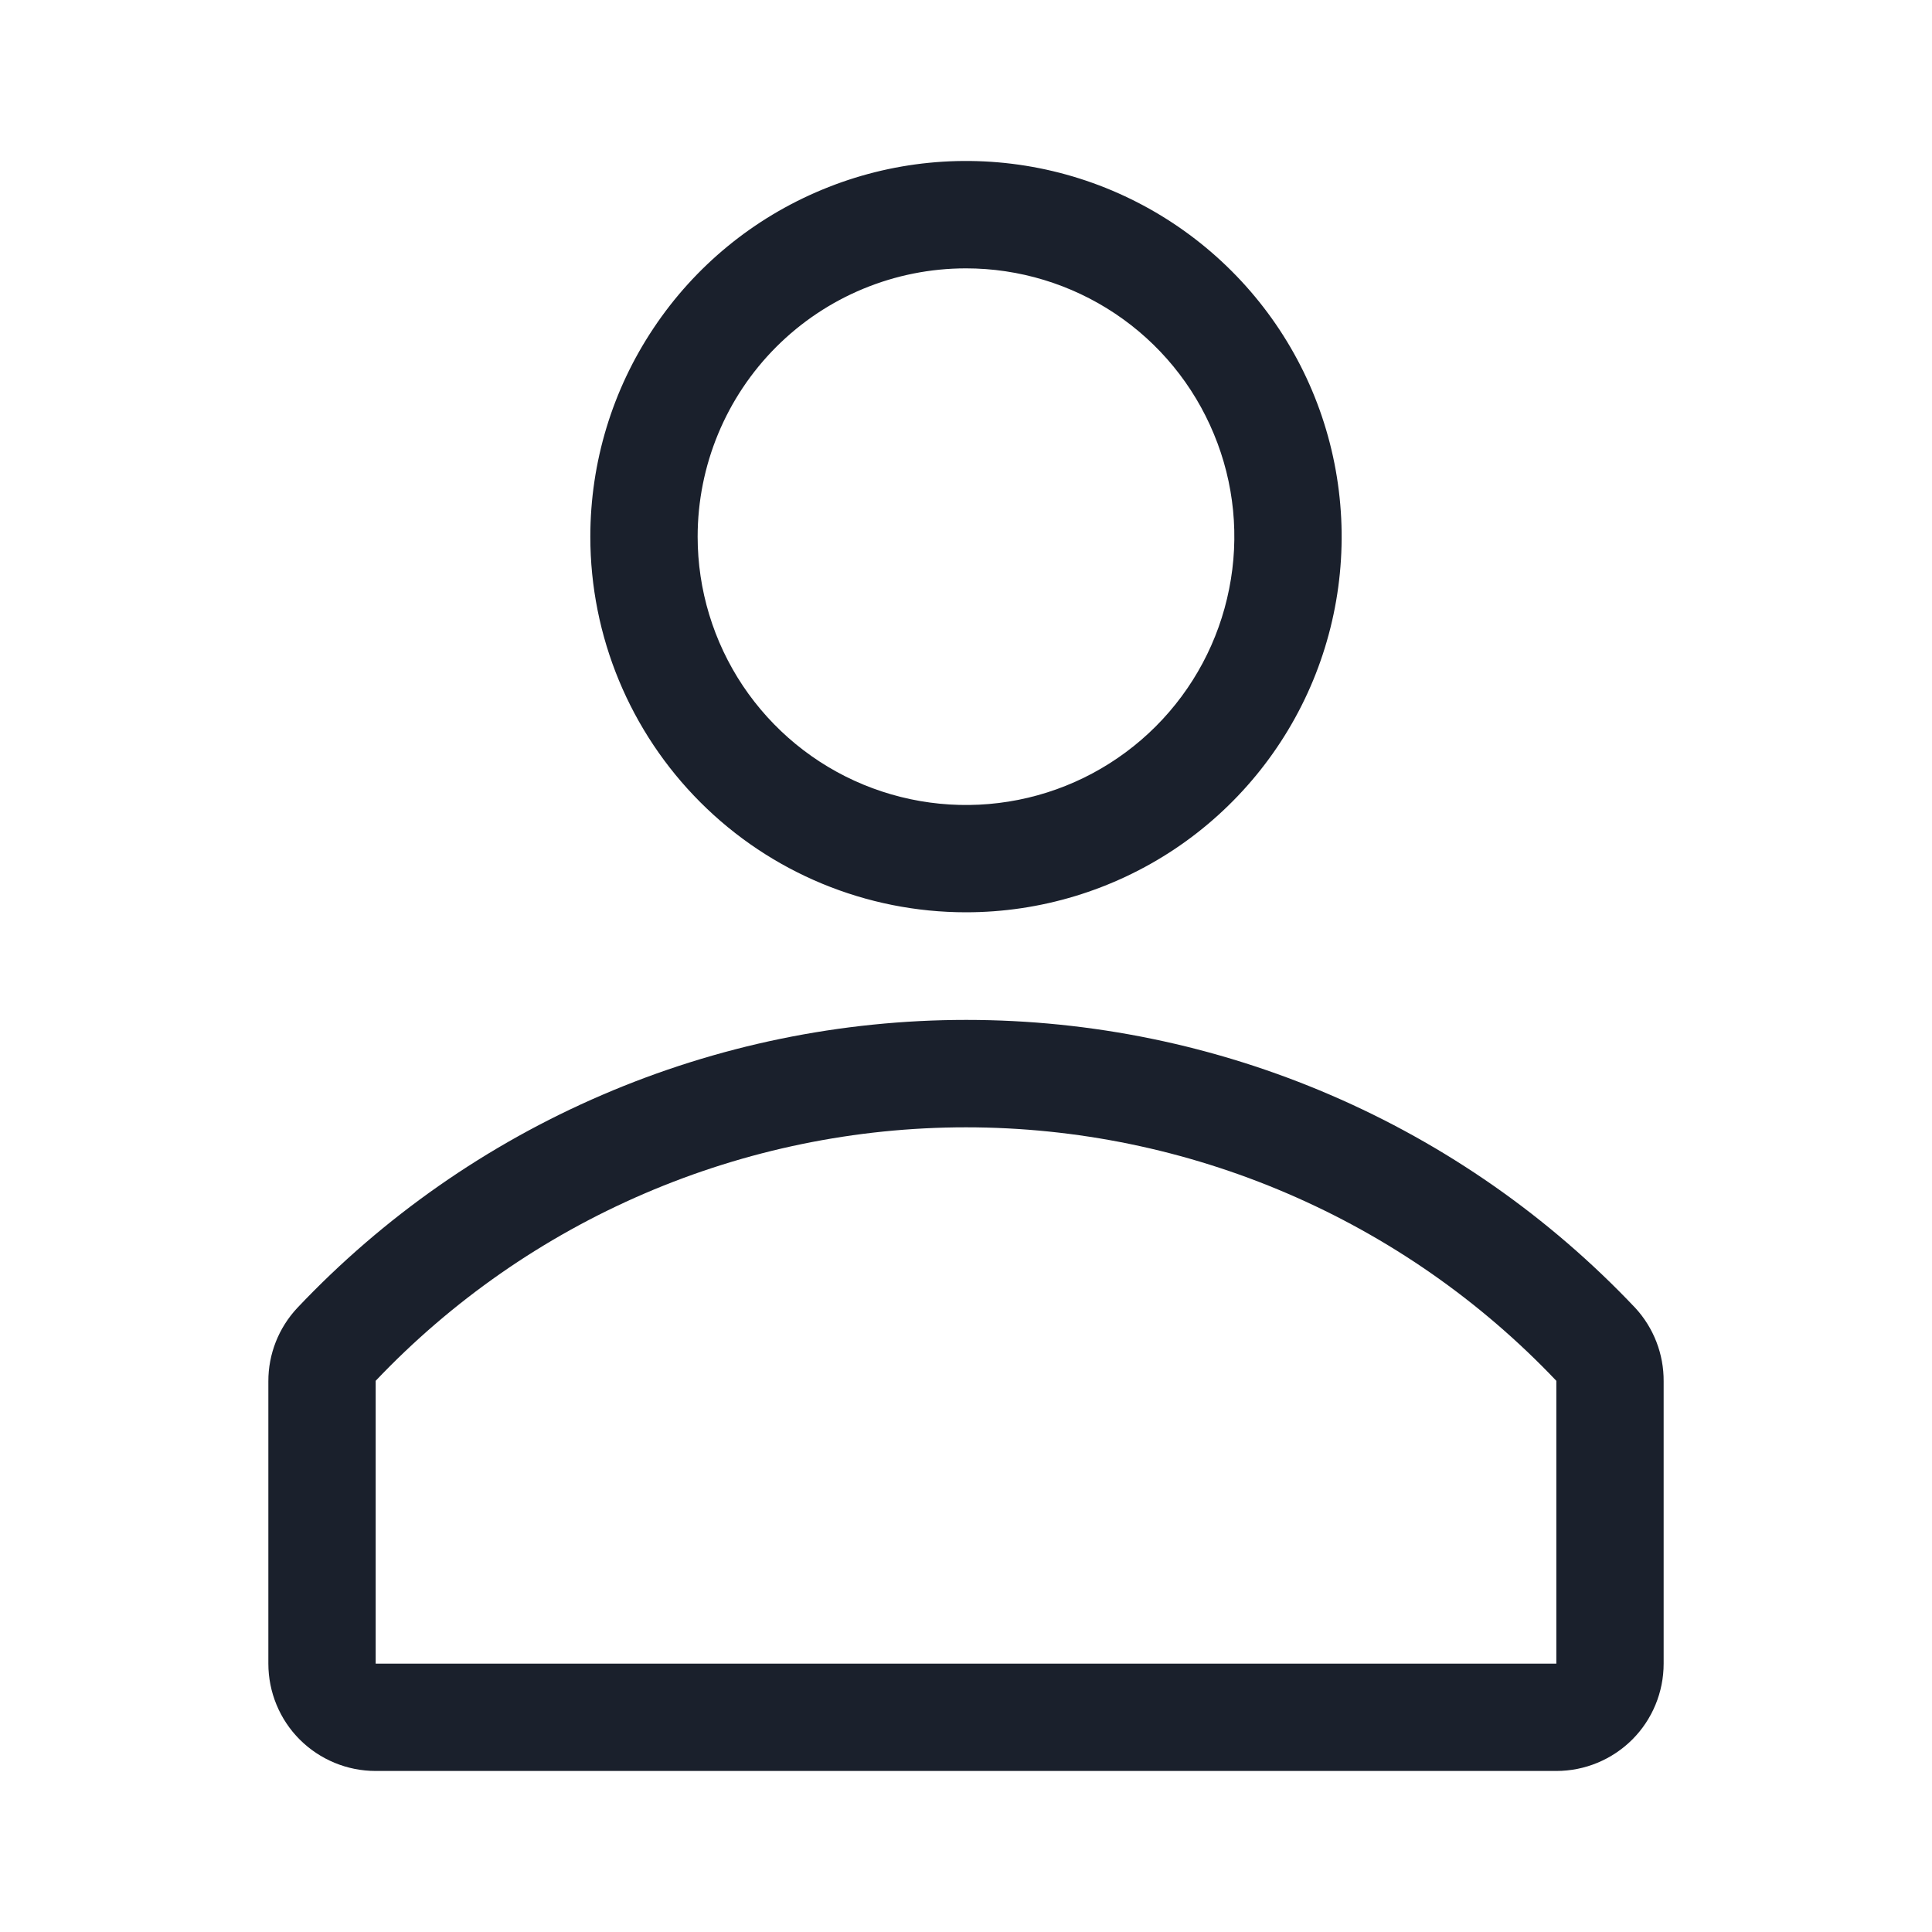 <svg width="20" height="20" viewBox="0 0 20 20" fill="none" xmlns="http://www.w3.org/2000/svg">
<g clip-path="url(#clip0_107_714)">
<path d="M10 9.444C10.769 9.444 11.521 9.216 12.161 8.789C12.8 8.362 13.299 7.754 13.593 7.044C13.887 6.333 13.964 5.551 13.814 4.797C13.664 4.042 13.294 3.35 12.75 2.806C12.206 2.262 11.513 1.891 10.759 1.741C10.004 1.591 9.222 1.668 8.512 1.963C7.801 2.257 7.194 2.755 6.767 3.395C6.339 4.034 6.111 4.786 6.111 5.556C6.111 6.587 6.521 7.576 7.25 8.305C7.979 9.035 8.969 9.444 10 9.444ZM10 2.778C10.549 2.778 11.086 2.941 11.543 3.246C12 3.551 12.356 3.985 12.566 4.493C12.777 5 12.832 5.559 12.724 6.097C12.617 6.636 12.353 7.131 11.964 7.52C11.576 7.908 11.081 8.173 10.542 8.28C10.003 8.387 9.445 8.332 8.937 8.122C8.429 7.912 7.996 7.556 7.69 7.099C7.385 6.642 7.222 6.105 7.222 5.556C7.222 4.819 7.515 4.112 8.036 3.591C8.557 3.07 9.263 2.778 10 2.778Z" fill="#1A202C"/>
<path d="M16.928 13.539C16.037 12.597 14.963 11.847 13.773 11.335C12.582 10.822 11.299 10.558 10.003 10.558C8.706 10.558 7.424 10.822 6.233 11.335C5.042 11.847 3.969 12.597 3.078 13.539C2.885 13.745 2.777 14.017 2.778 14.3V17.222C2.778 17.517 2.895 17.8 3.103 18.008C3.312 18.216 3.594 18.333 3.889 18.333H16.111C16.406 18.333 16.688 18.216 16.897 18.008C17.105 17.8 17.222 17.517 17.222 17.222V14.3C17.224 14.018 17.119 13.746 16.928 13.539ZM16.111 17.222H3.889V14.294C4.676 13.465 5.624 12.805 6.675 12.354C7.725 11.903 8.857 11.67 10 11.67C11.143 11.67 12.275 11.903 13.325 12.354C14.376 12.805 15.324 13.465 16.111 14.294V17.222Z" fill="#1A202C"/>
</g>
<defs>
<clipPath id="clip0_107_714">
<rect width="20" height="20" fill="white"/>
</clipPath>
</defs>
</svg>
